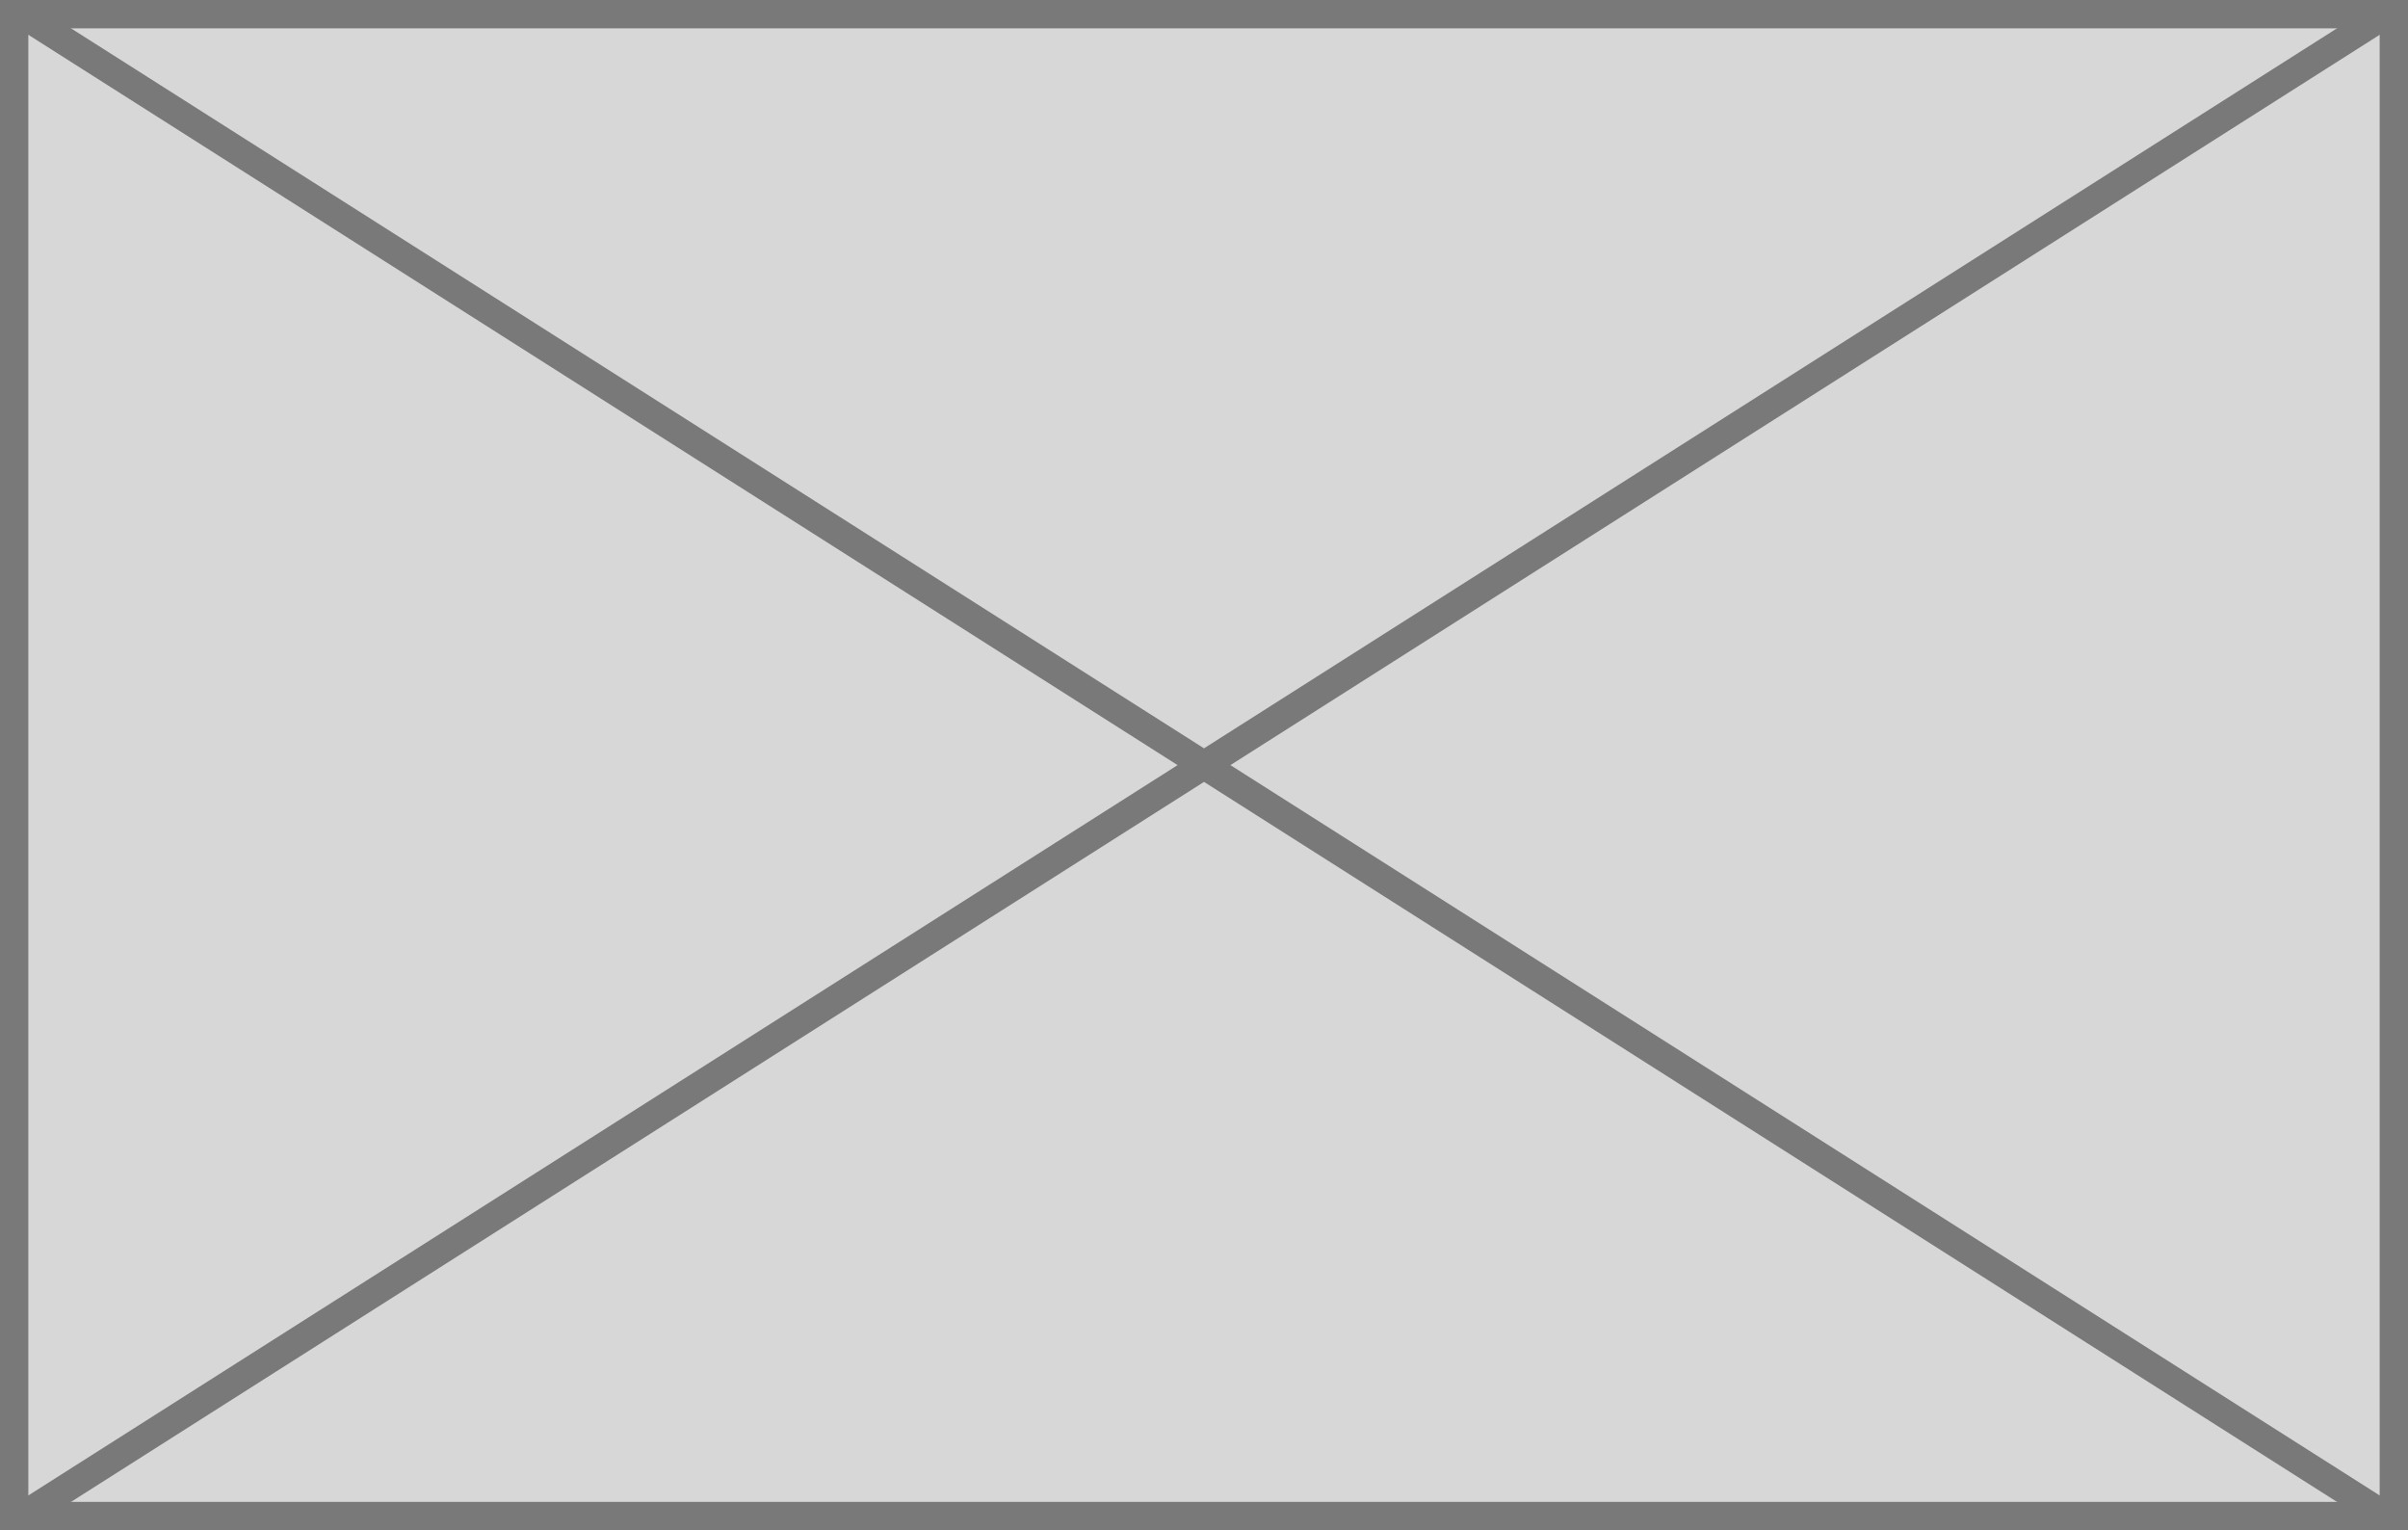 ﻿<?xml version="1.0" encoding="utf-8"?>
<svg version="1.1" xmlns:xlink="http://www.w3.org/1999/xlink" width="85px" height="54px" xmlns="http://www.w3.org/2000/svg">
  <g transform="matrix(1 0 0 1 -902 -4582 )">
    <path d="M 902.5 4582.5  L 986.5 4582.5  L 986.5 4635.5  L 902.5 4635.5  L 902.5 4582.5  Z " fill-rule="nonzero" fill="#d7d7d7" stroke="none" />
    <path d="M 902.5 4582.5  L 986.5 4582.5  L 986.5 4635.5  L 902.5 4635.5  L 902.5 4582.5  Z " stroke-width="1" stroke="#797979" fill="none" />
    <path d="M 902.664 4582.422  L 986.336 4635.578  M 986.336 4582.422  L 902.664 4635.578  " stroke-width="1" stroke="#797979" fill="none" />
  </g>
</svg>